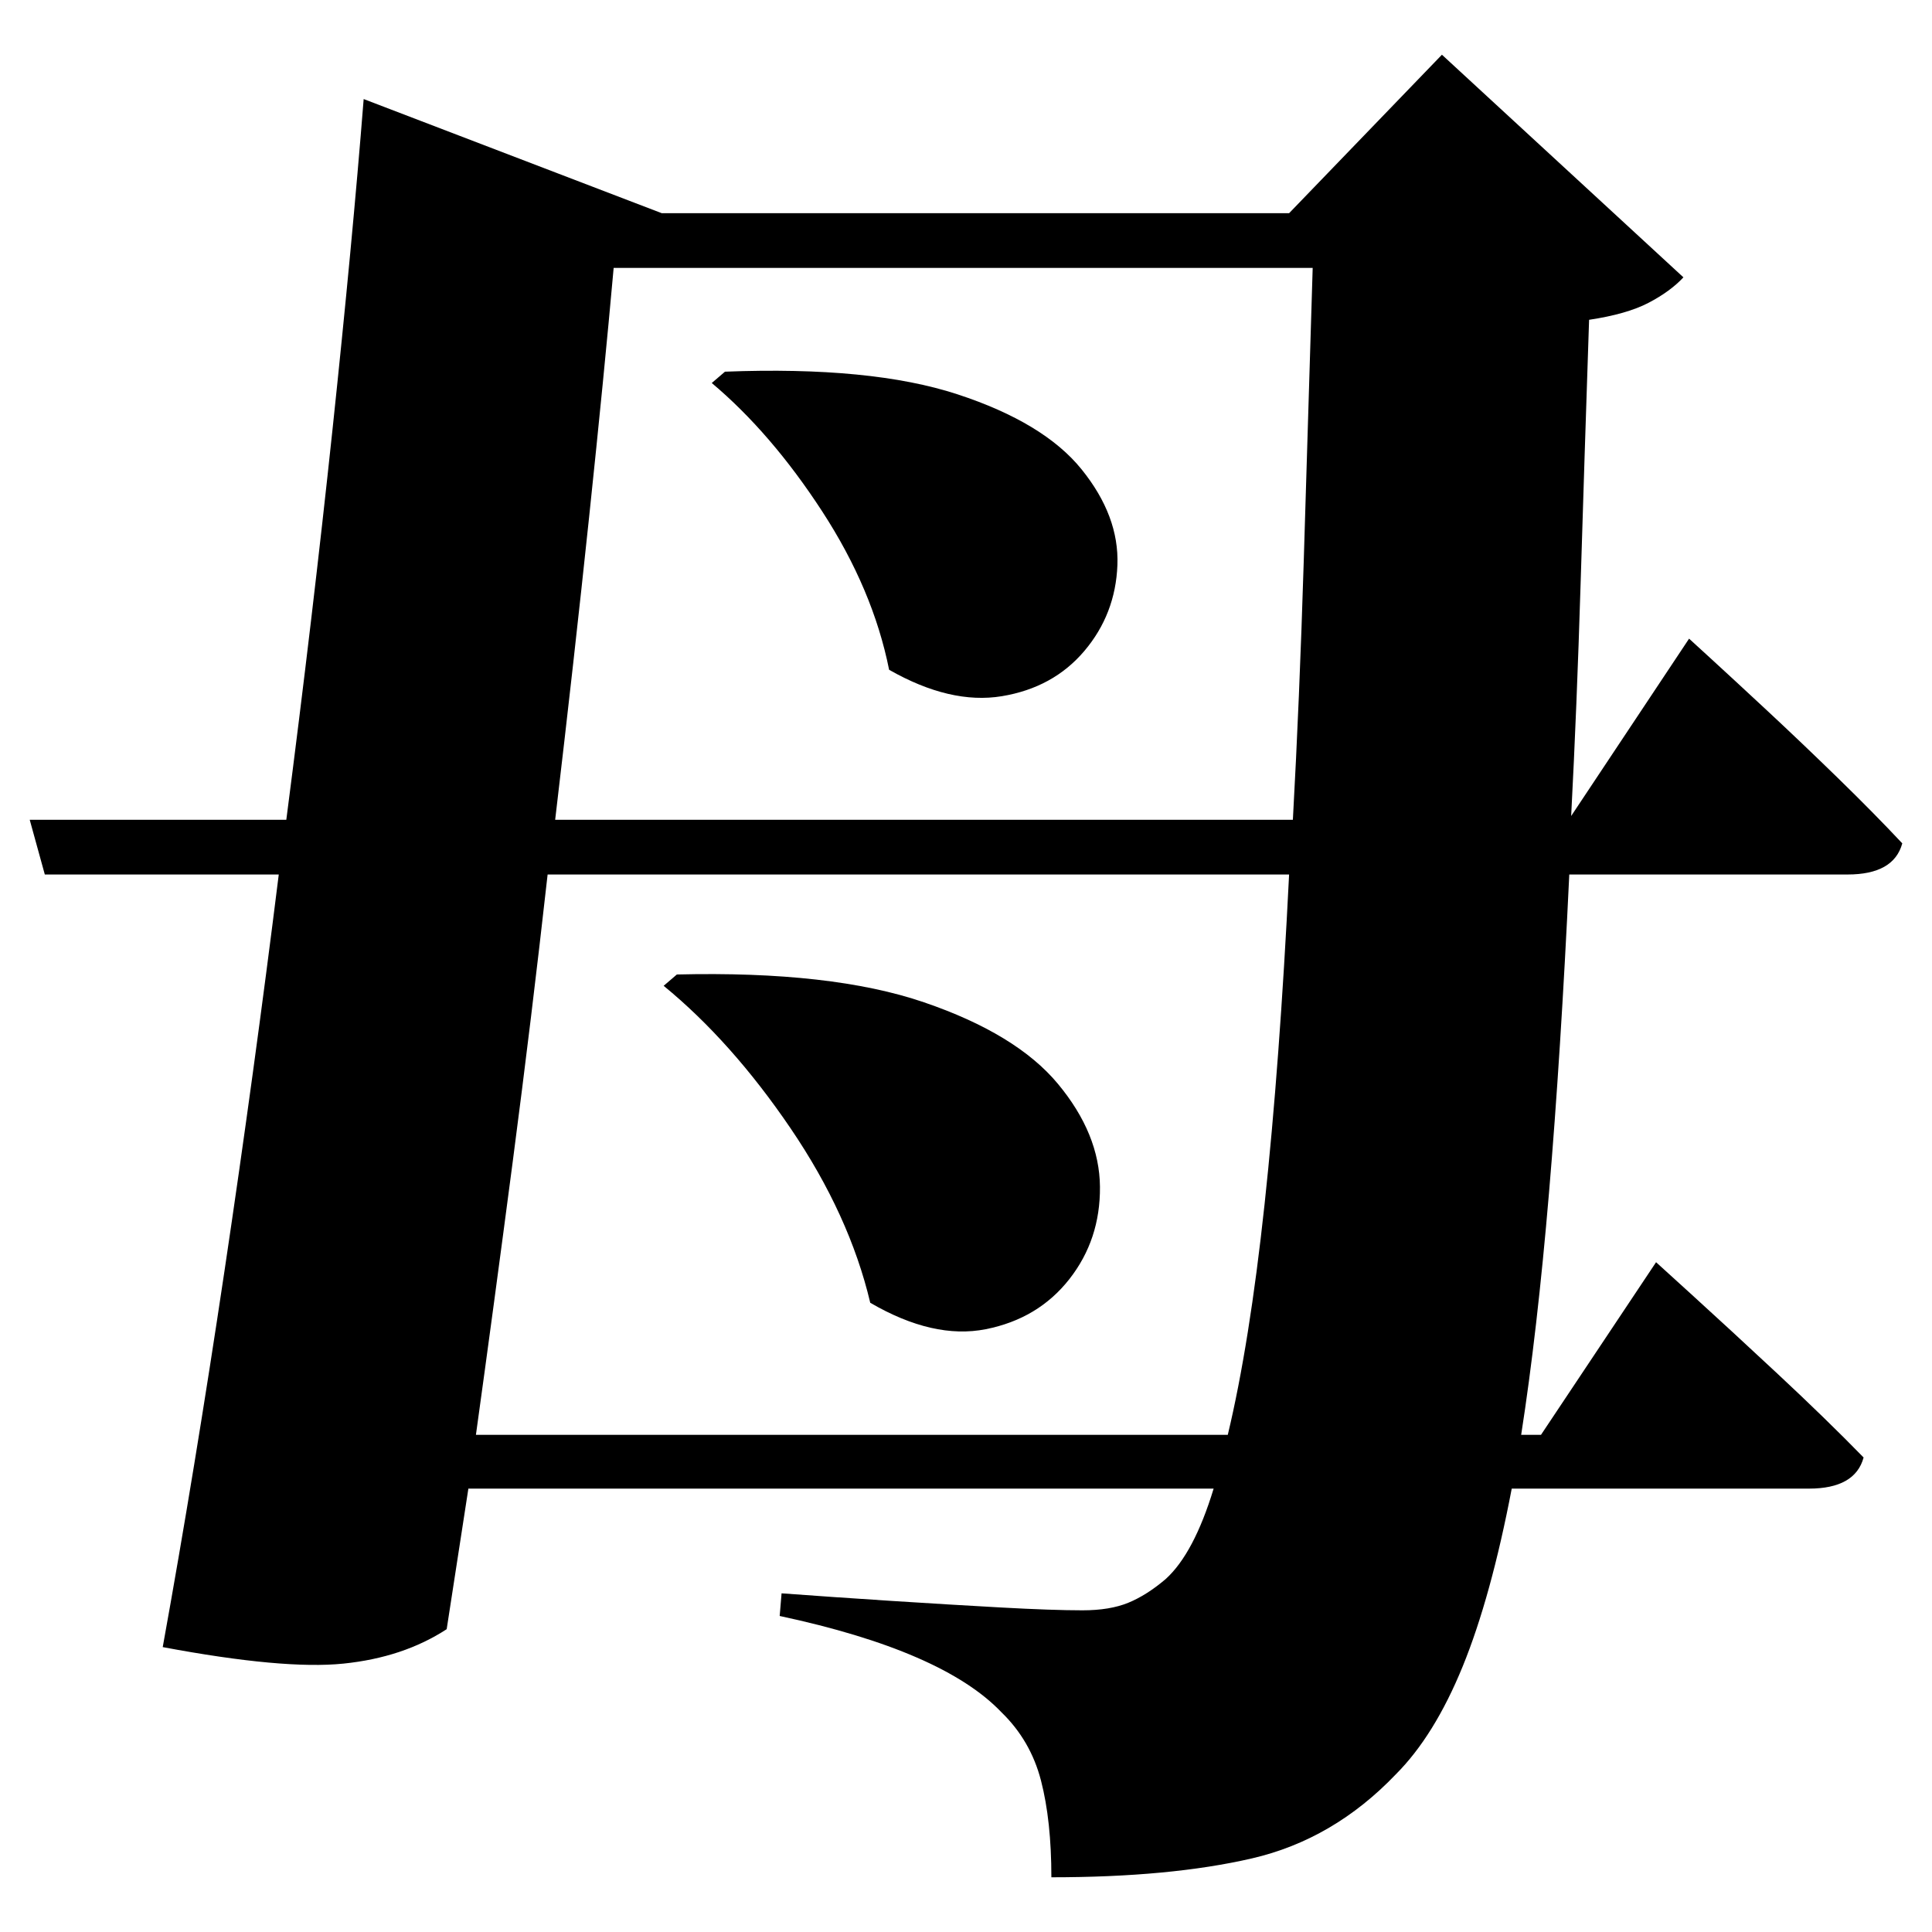 <?xml version="1.0" standalone="no"?>
<!DOCTYPE svg PUBLIC "-//W3C//DTD SVG 1.1//EN" "http://www.w3.org/Graphics/SVG/1.1/DTD/svg11.dtd" >
<svg xmlns="http://www.w3.org/2000/svg" xmlns:svg="http://www.w3.org/2000/svg" xmlns:xlink="http://www.w3.org/1999/xlink" viewBox="0 0 2048 2048" style=""><path d="M768.5 394.0Q923.5 388.0 1015.0 418.0Q1106.5 448.0 1146.5 497.5Q1186.5 547.0 1184.5 599.0Q1182.5 651.0 1149.5 690.0Q1116.5 729.0 1062.0 738.0Q1007.5 747.0 942.5 710.0Q925.5 625.0 871.5 542.0Q817.5 459.0 754.5 406.0ZM717.5 1033.0Q881.5 1029.0 979.5 1062.5Q1077.5 1096.0 1121.5 1149.0Q1165.5 1202.0 1166.0 1258.0Q1166.5 1314.0 1133.5 1356.0Q1100.5 1398.0 1045.0 1409.0Q989.5 1420.0 922.5 1381.0Q900.5 1288.0 838.0 1196.0Q775.5 1104.0 703.5 1045.0ZM1391.5 284.0H650.5Q640.5 396.0 624.5 548.0Q608.5 700.0 588.5 869.0H1370.5Q1377.5 742.0 1382.0 595.5Q1386.5 449.0 1391.5 284.0ZM31.5 869.0H303.5Q331.5 653.0 352.5 455.0Q373.5 257.0 385.5 105.0L701.5 226.0H1366.5L1528.5 58.0L1784.5 294.0Q1770.5 309.0 1747.5 321.0Q1724.5 333.0 1684.5 339.0Q1679.5 488.0 1675.5 619.0Q1671.5 750.0 1665.5 865.0L1790.5 677.0Q1790.5 677.0 1814.0 698.5Q1837.5 720.0 1873.5 753.5Q1909.5 787.0 1948.0 824.5Q1986.5 862.0 2016.5 894.0Q2007.5 927.0 1958.5 927.0H1663.5Q1654.5 1117.0 1642.0 1264.5Q1629.5 1412.0 1612.5 1521.0H1633.5L1755.5 1338.0Q1755.5 1338.0 1794.0 1373.0Q1832.5 1408.0 1884.0 1456.0Q1935.5 1504.0 1975.5 1545.0Q1966.5 1578.0 1917.5 1578.0H1602.5Q1580.5 1693.0 1550.5 1766.5Q1520.5 1840.0 1479.5 1881.0Q1413.5 1950.0 1327.0 1970.0Q1240.5 1990.0 1114.5 1990.0Q1114.5 1930.0 1103.5 1887.5Q1092.5 1845.0 1061.5 1815.0Q999.5 1750.0 826.5 1713.0L828.5 1689.0Q882.5 1693.0 944.5 1697.0Q1006.5 1701.0 1061.0 1704.0Q1115.5 1707.0 1147.5 1707.0Q1176.5 1707.0 1196.0 1699.0Q1215.5 1691.0 1235.5 1674.0Q1265.5 1647.0 1286.5 1578.0H496.5L473.5 1727.0Q427.5 1757.0 364.0 1763.5Q300.5 1770.0 172.5 1746.0Q206.5 1558.0 238.0 1347.0Q269.5 1136.0 295.5 927.0H47.5ZM1366.5 927.0H580.5Q563.5 1079.0 543.5 1231.5Q523.5 1384.0 504.5 1521.0H1301.5Q1324.5 1425.0 1340.5 1276.5Q1356.5 1128.0 1366.5 927.0Z" fill="black"></path></svg>